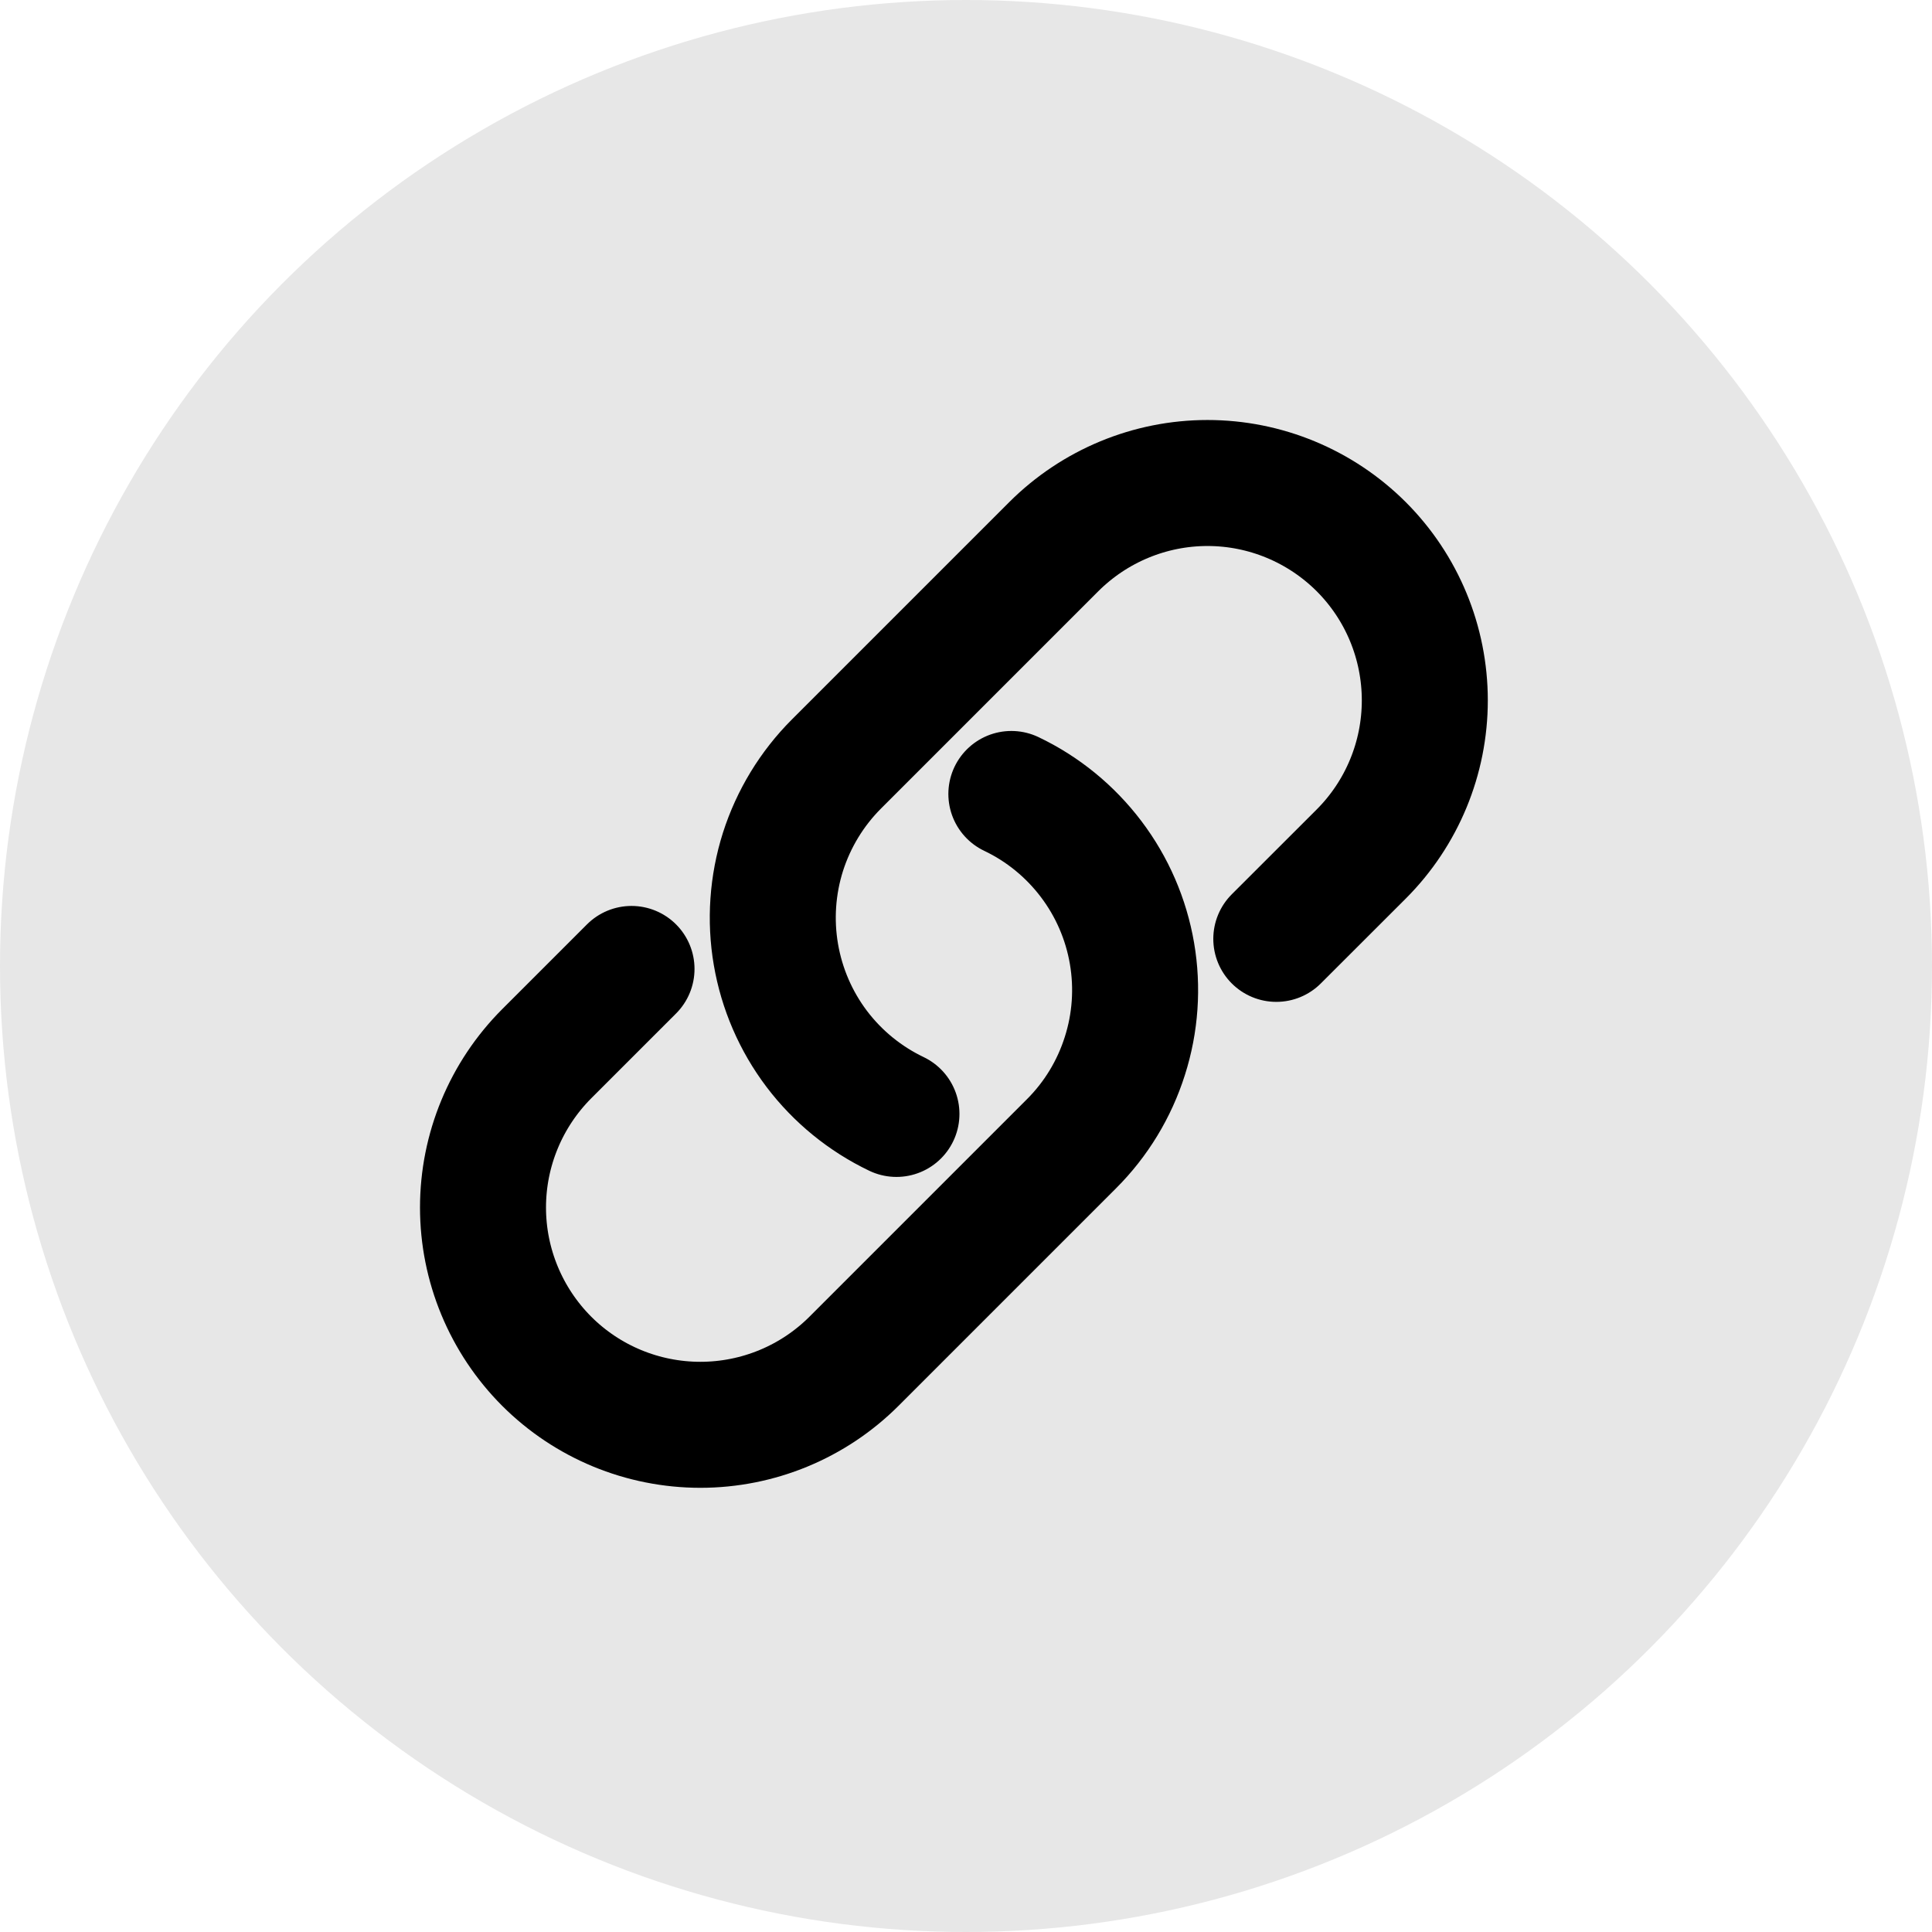 <svg width="23" height="23" viewBox="0 0 23 23" fill="none" xmlns="http://www.w3.org/2000/svg">
<g id="Group 5">
<circle id="Ellipse 1" cx="11.5" cy="11.5" r="11.5" fill="#E7E7E7"/>
<g id="Vector">
<path d="M12.04 9.452C12.414 9.63 12.739 9.896 12.989 10.226C13.239 10.556 13.406 10.941 13.476 11.35C13.546 11.758 13.517 12.177 13.391 12.571C13.266 12.966 13.048 13.325 12.755 13.617L10.167 16.205C9.682 16.69 9.024 16.962 8.338 16.962C7.651 16.962 6.993 16.69 6.508 16.205C6.023 15.719 5.75 15.061 5.75 14.375C5.75 13.689 6.023 13.031 6.508 12.545L7.518 11.535M15.194 11.177L16.205 10.167C16.69 9.682 16.962 9.024 16.962 8.338C16.962 7.651 16.69 6.993 16.205 6.508C15.719 6.023 15.061 5.75 14.375 5.75C13.689 5.75 13.031 6.023 12.545 6.508L9.958 9.095C9.665 9.388 9.447 9.747 9.321 10.141C9.196 10.536 9.167 10.955 9.237 11.363C9.307 11.771 9.473 12.156 9.723 12.487C9.973 12.817 10.298 13.082 10.672 13.261" fill="#E7E7E7"/>
<path d="M12.04 9.452C12.414 9.63 12.739 9.896 12.989 10.226C13.239 10.556 13.406 10.941 13.476 11.35C13.546 11.758 13.517 12.177 13.391 12.571C13.266 12.966 13.048 13.325 12.755 13.617L10.167 16.205C9.682 16.69 9.024 16.962 8.338 16.962C7.651 16.962 6.993 16.69 6.508 16.205C6.023 15.719 5.75 15.061 5.75 14.375C5.75 13.689 6.023 13.031 6.508 12.545L7.518 11.535M15.194 11.177L16.205 10.167C16.69 9.682 16.962 9.024 16.962 8.338C16.962 7.651 16.69 6.993 16.205 6.508C15.719 6.023 15.061 5.75 14.375 5.75C13.689 5.75 13.031 6.023 12.545 6.508L9.958 9.095C9.665 9.388 9.447 9.747 9.321 10.141C9.196 10.536 9.167 10.955 9.237 11.363C9.307 11.771 9.473 12.156 9.723 12.487C9.973 12.817 10.298 13.082 10.672 13.261" stroke="black" stroke-width="1.5" stroke-linecap="round" stroke-linejoin="round"/>
</g>
</g>
</svg>
